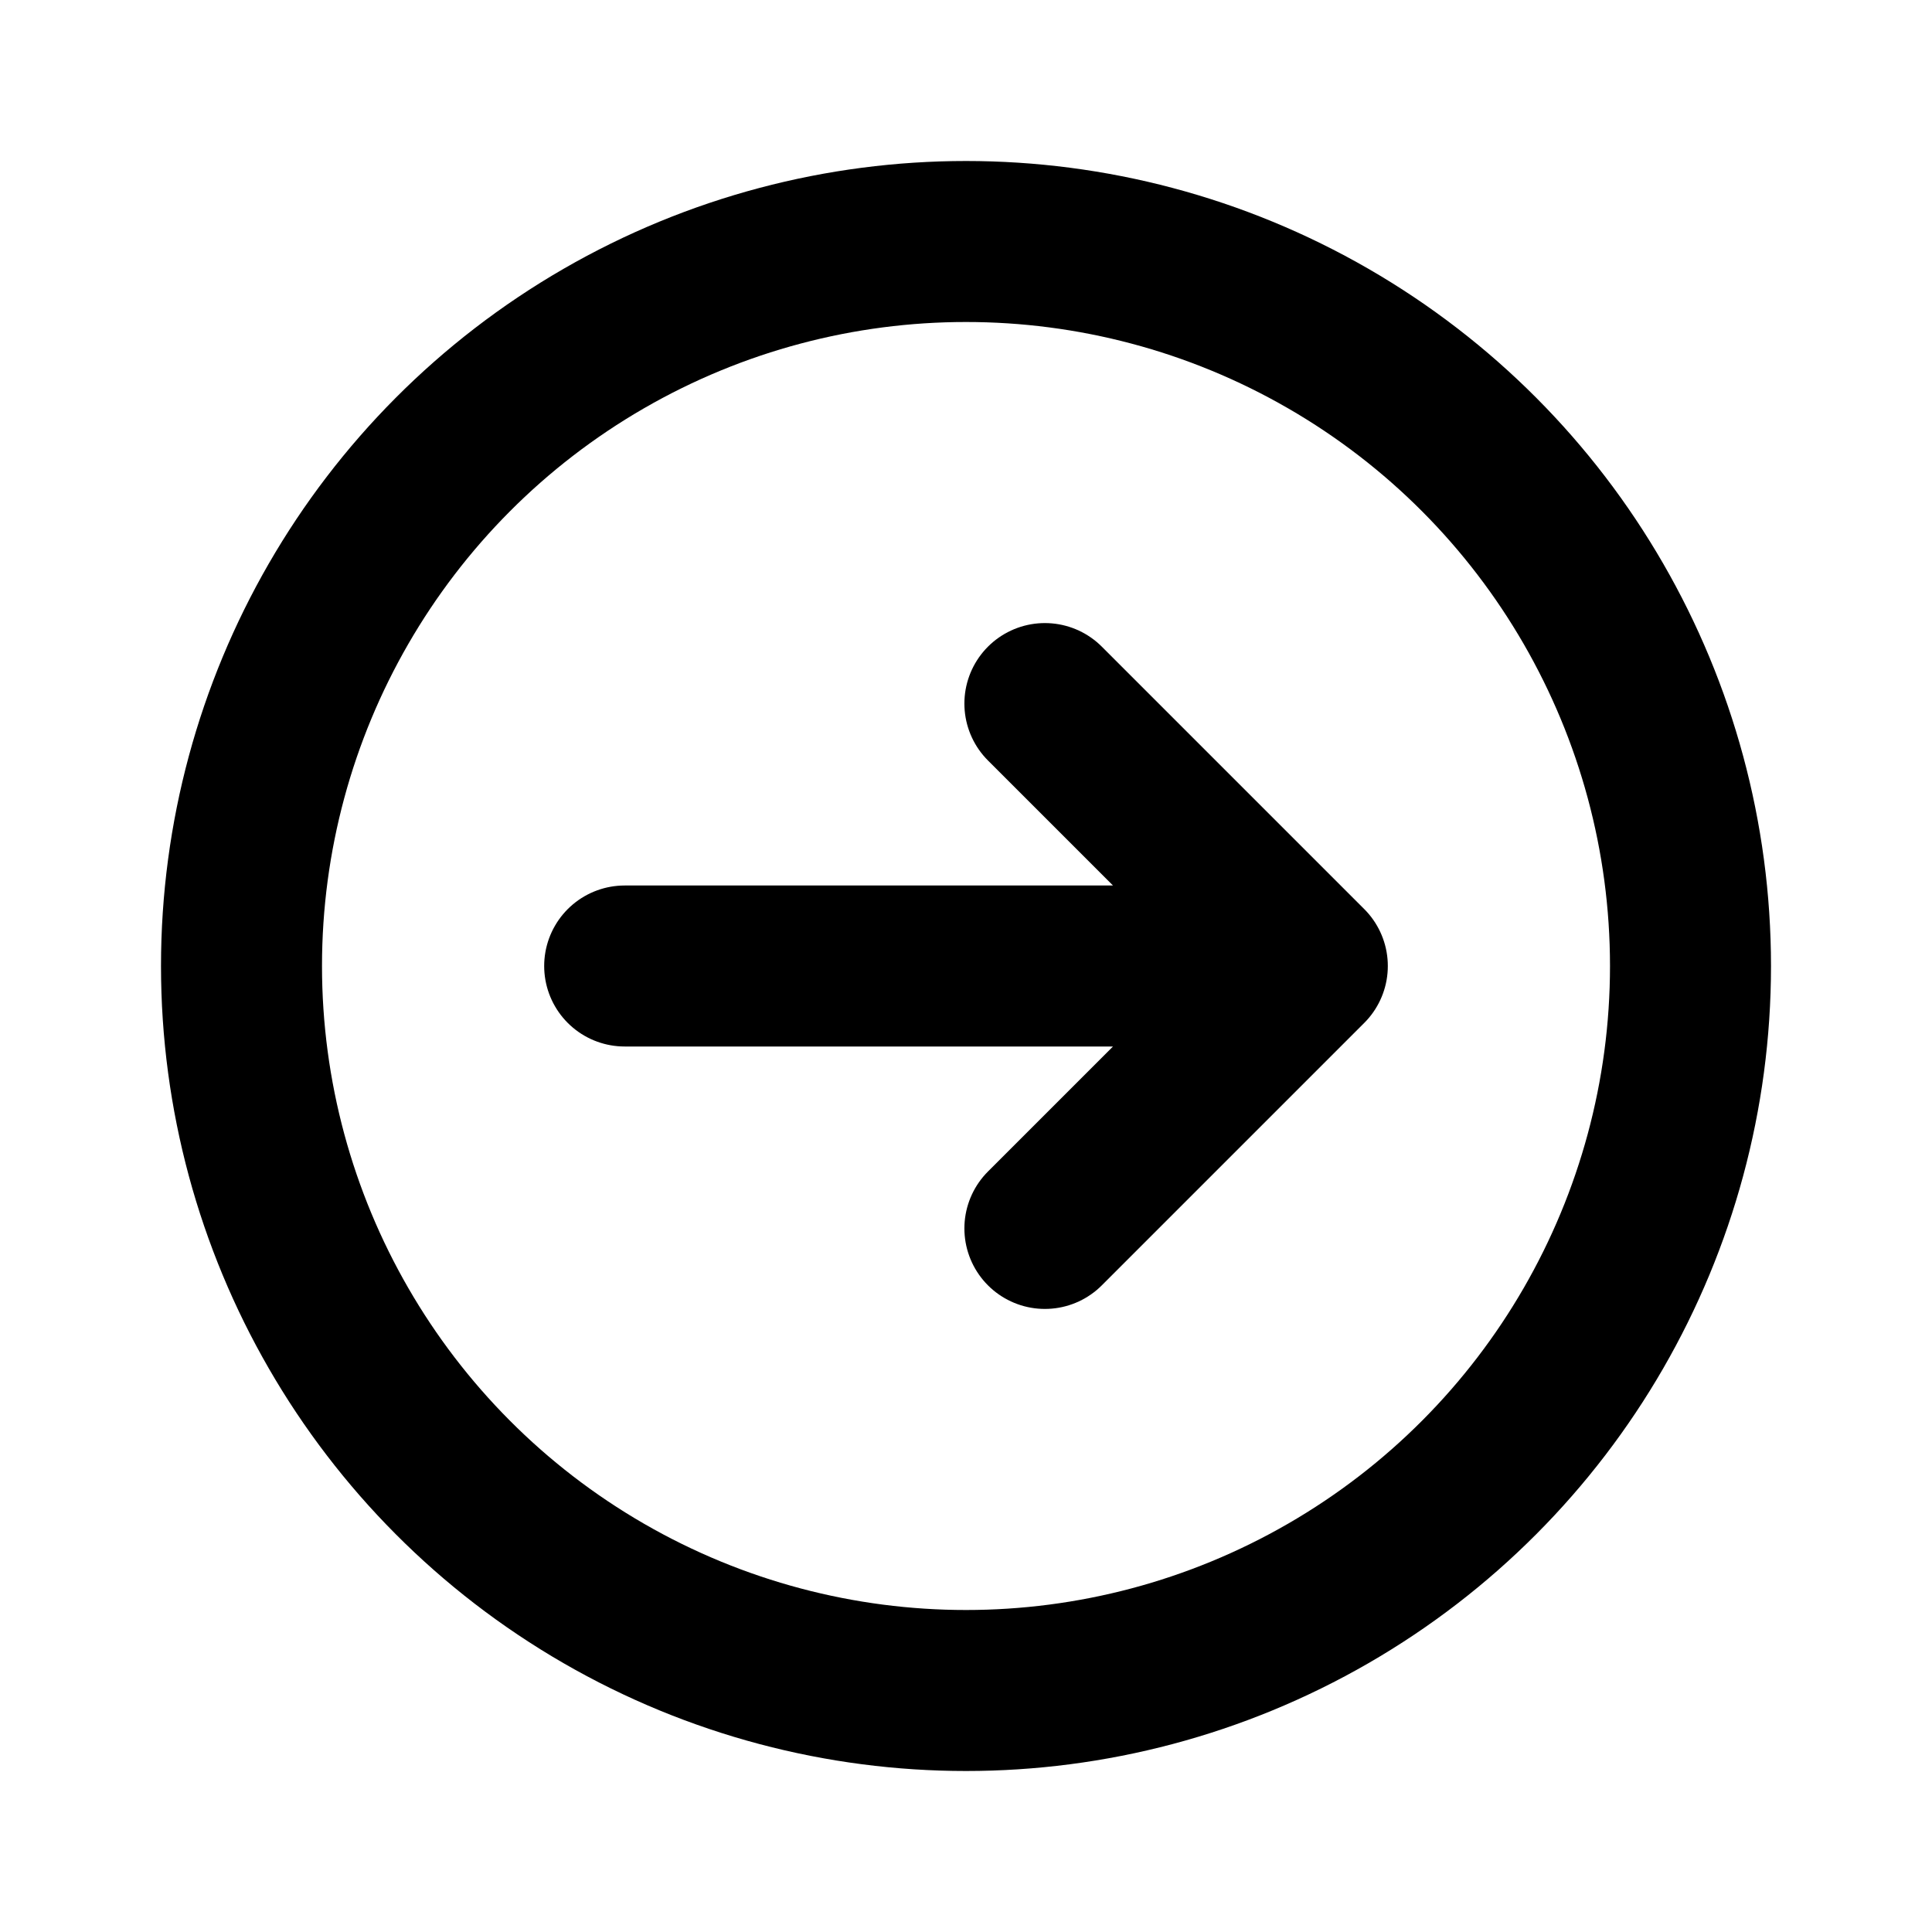 <svg xmlns="http://www.w3.org/2000/svg" width="24" height="24" viewBox="0 0 24 24"><defs><style>.a{fill:none;stroke:#000;stroke-linecap:round;stroke-linejoin:round;stroke-width:2px;}</style></defs><polyline class="a" points="12.98 8.74 16.24 12 12.98 15.26 16.24 12 7.76 12"/><circle class="a" cx="12" cy="12" r="9"/></svg>